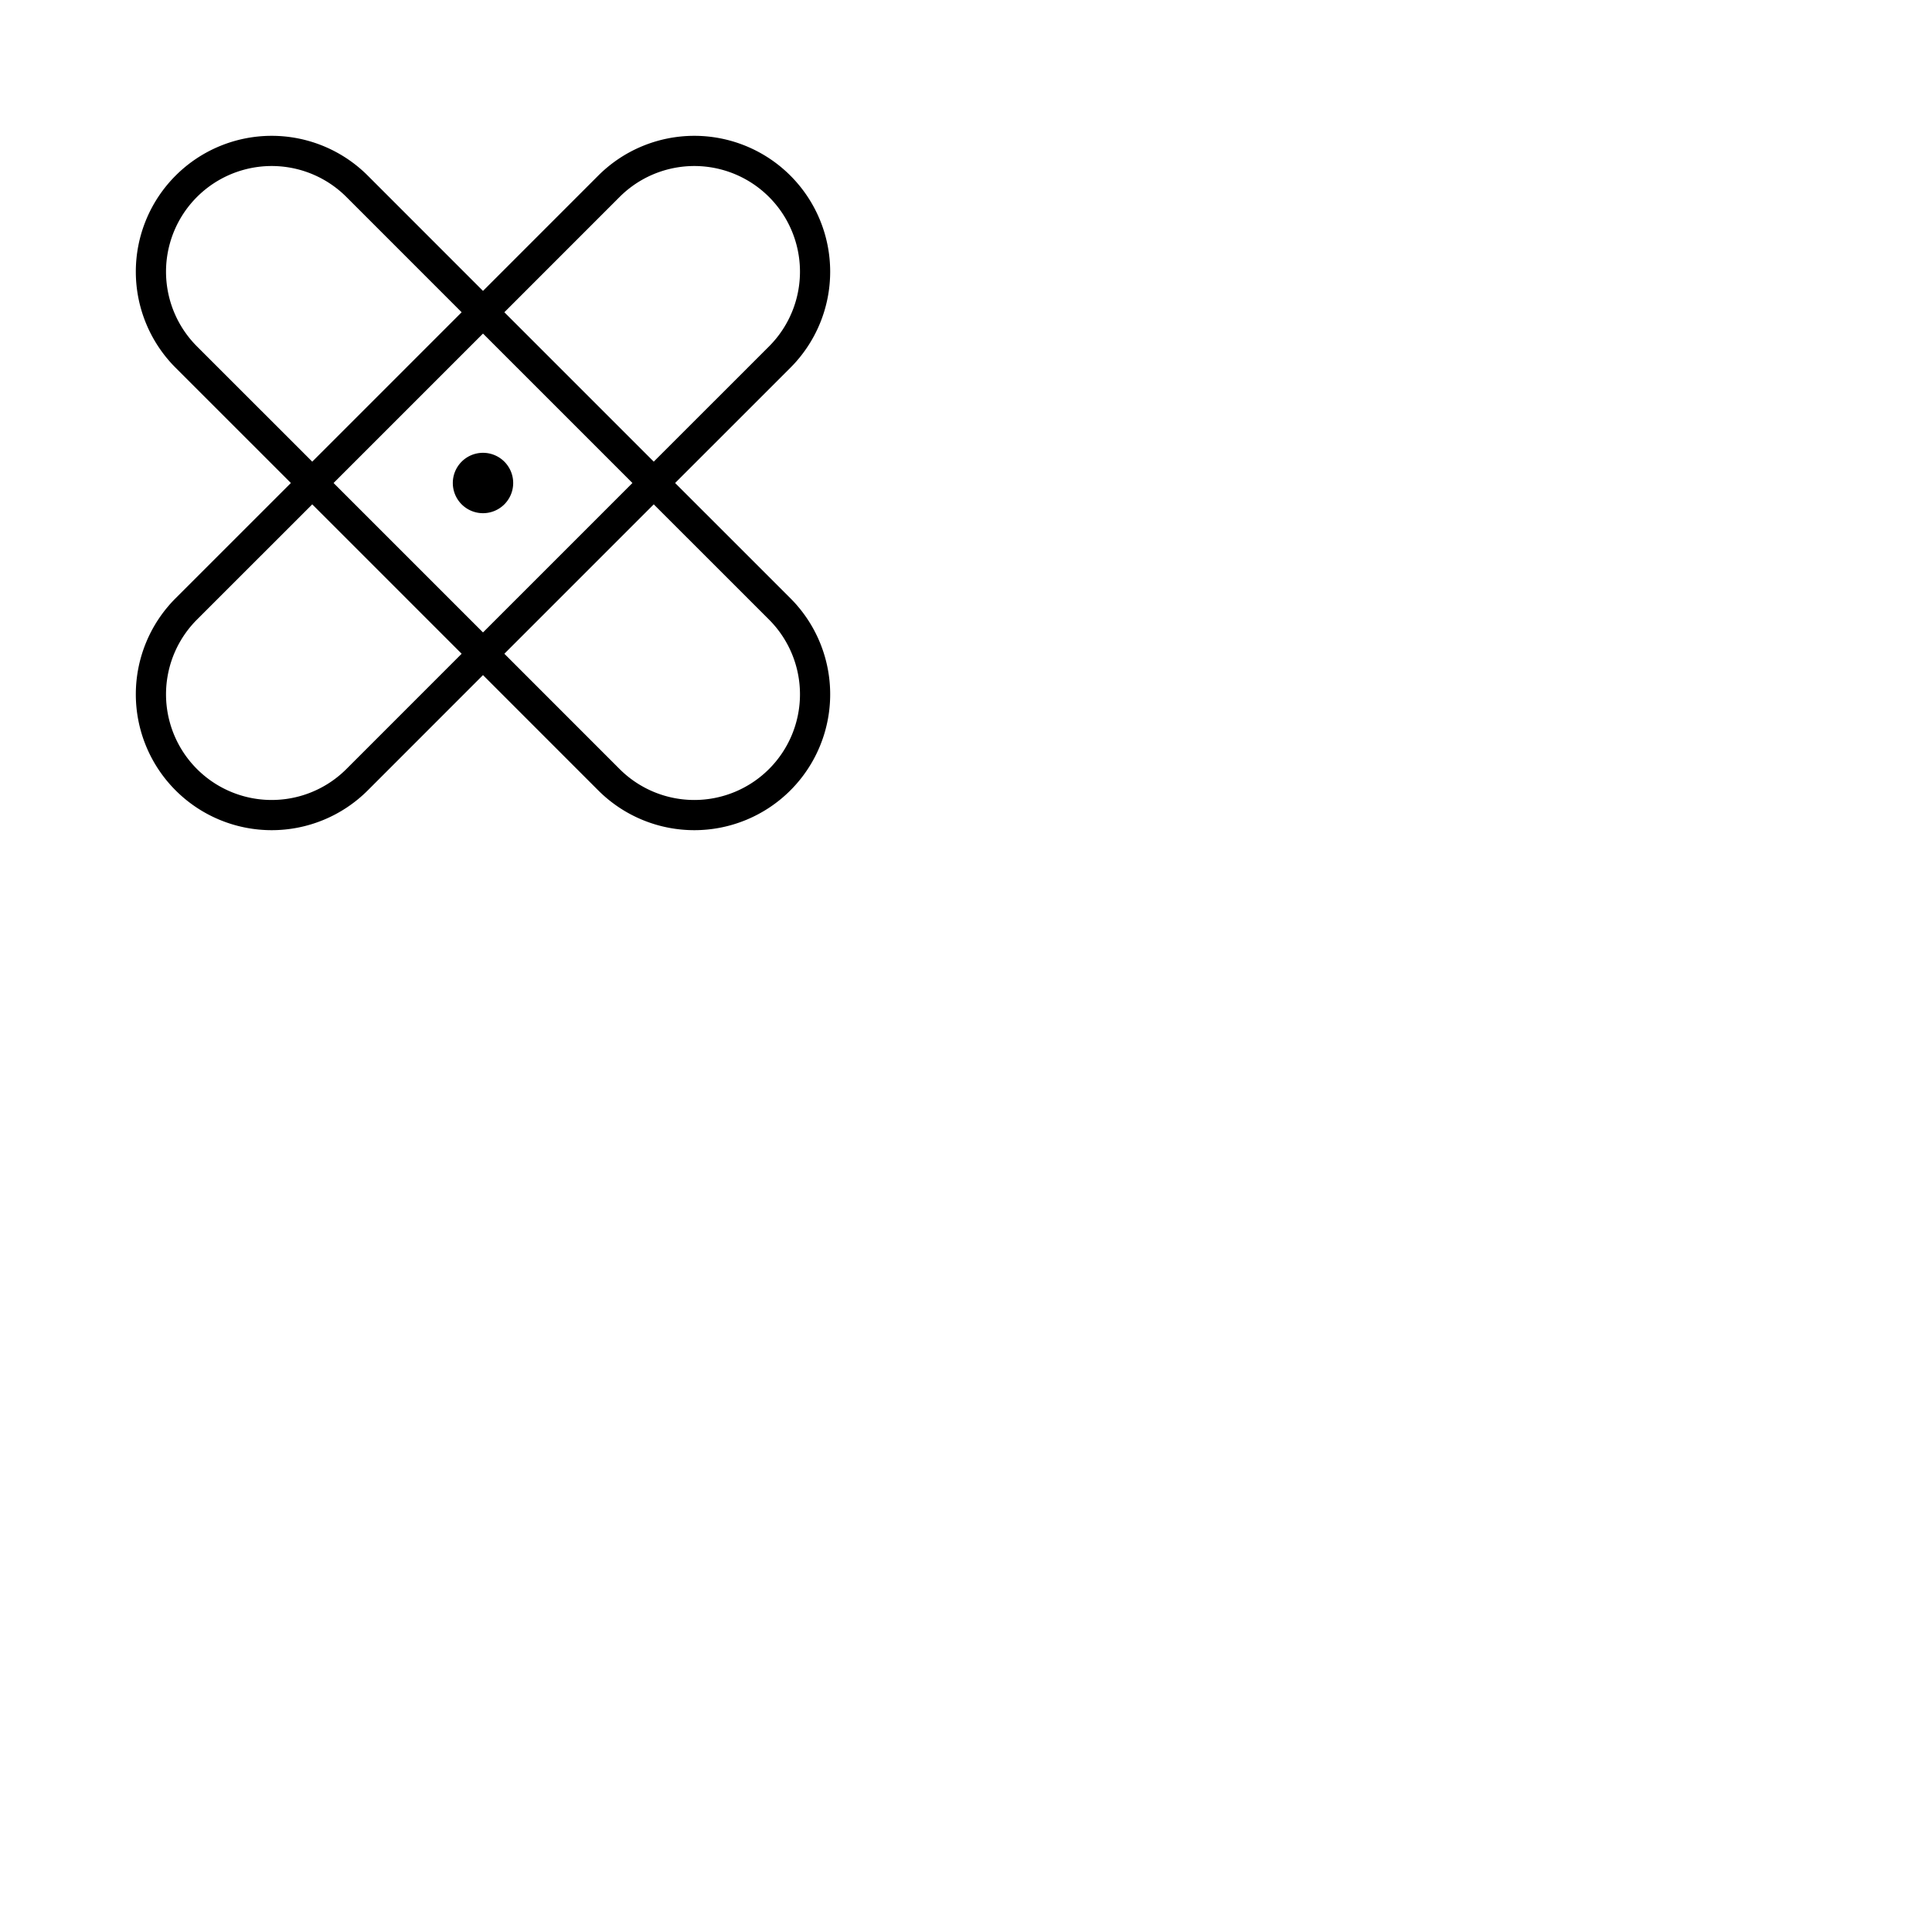<svg xmlns="http://www.w3.org/2000/svg" version="1.1" viewBox="0 0 512 512" fill="currentColor"><path fill="currentColor" d="m178.91 128l30.55-30.54a36 36 0 0 0-50.92-50.92L128 77.09L97.46 46.54a36 36 0 0 0-50.92 50.92L77.09 128l-30.55 30.54a36 36 0 0 0 50.92 50.92L128 178.91l30.54 30.55a36 36 0 0 0 50.92-50.92ZM164.2 52.2a28 28 0 0 1 39.6 39.6l-30.55 30.54l-39.59-39.59Zm3.4 75.8L128 167.6L88.4 128L128 88.4ZM52.2 91.8a28 28 0 0 1 39.6-39.6l30.54 30.55l-39.59 39.59Zm39.6 112a28 28 0 0 1-39.6-39.6l30.55-30.54l39.59 39.59Zm112 0a28 28 0 0 1-39.6 0l-30.54-30.55l39.59-39.59l30.55 30.54a28 28 0 0 1 0 39.6M120 128a8 8 0 1 1 8 8a8 8 0 0 1-8-8"/></svg>